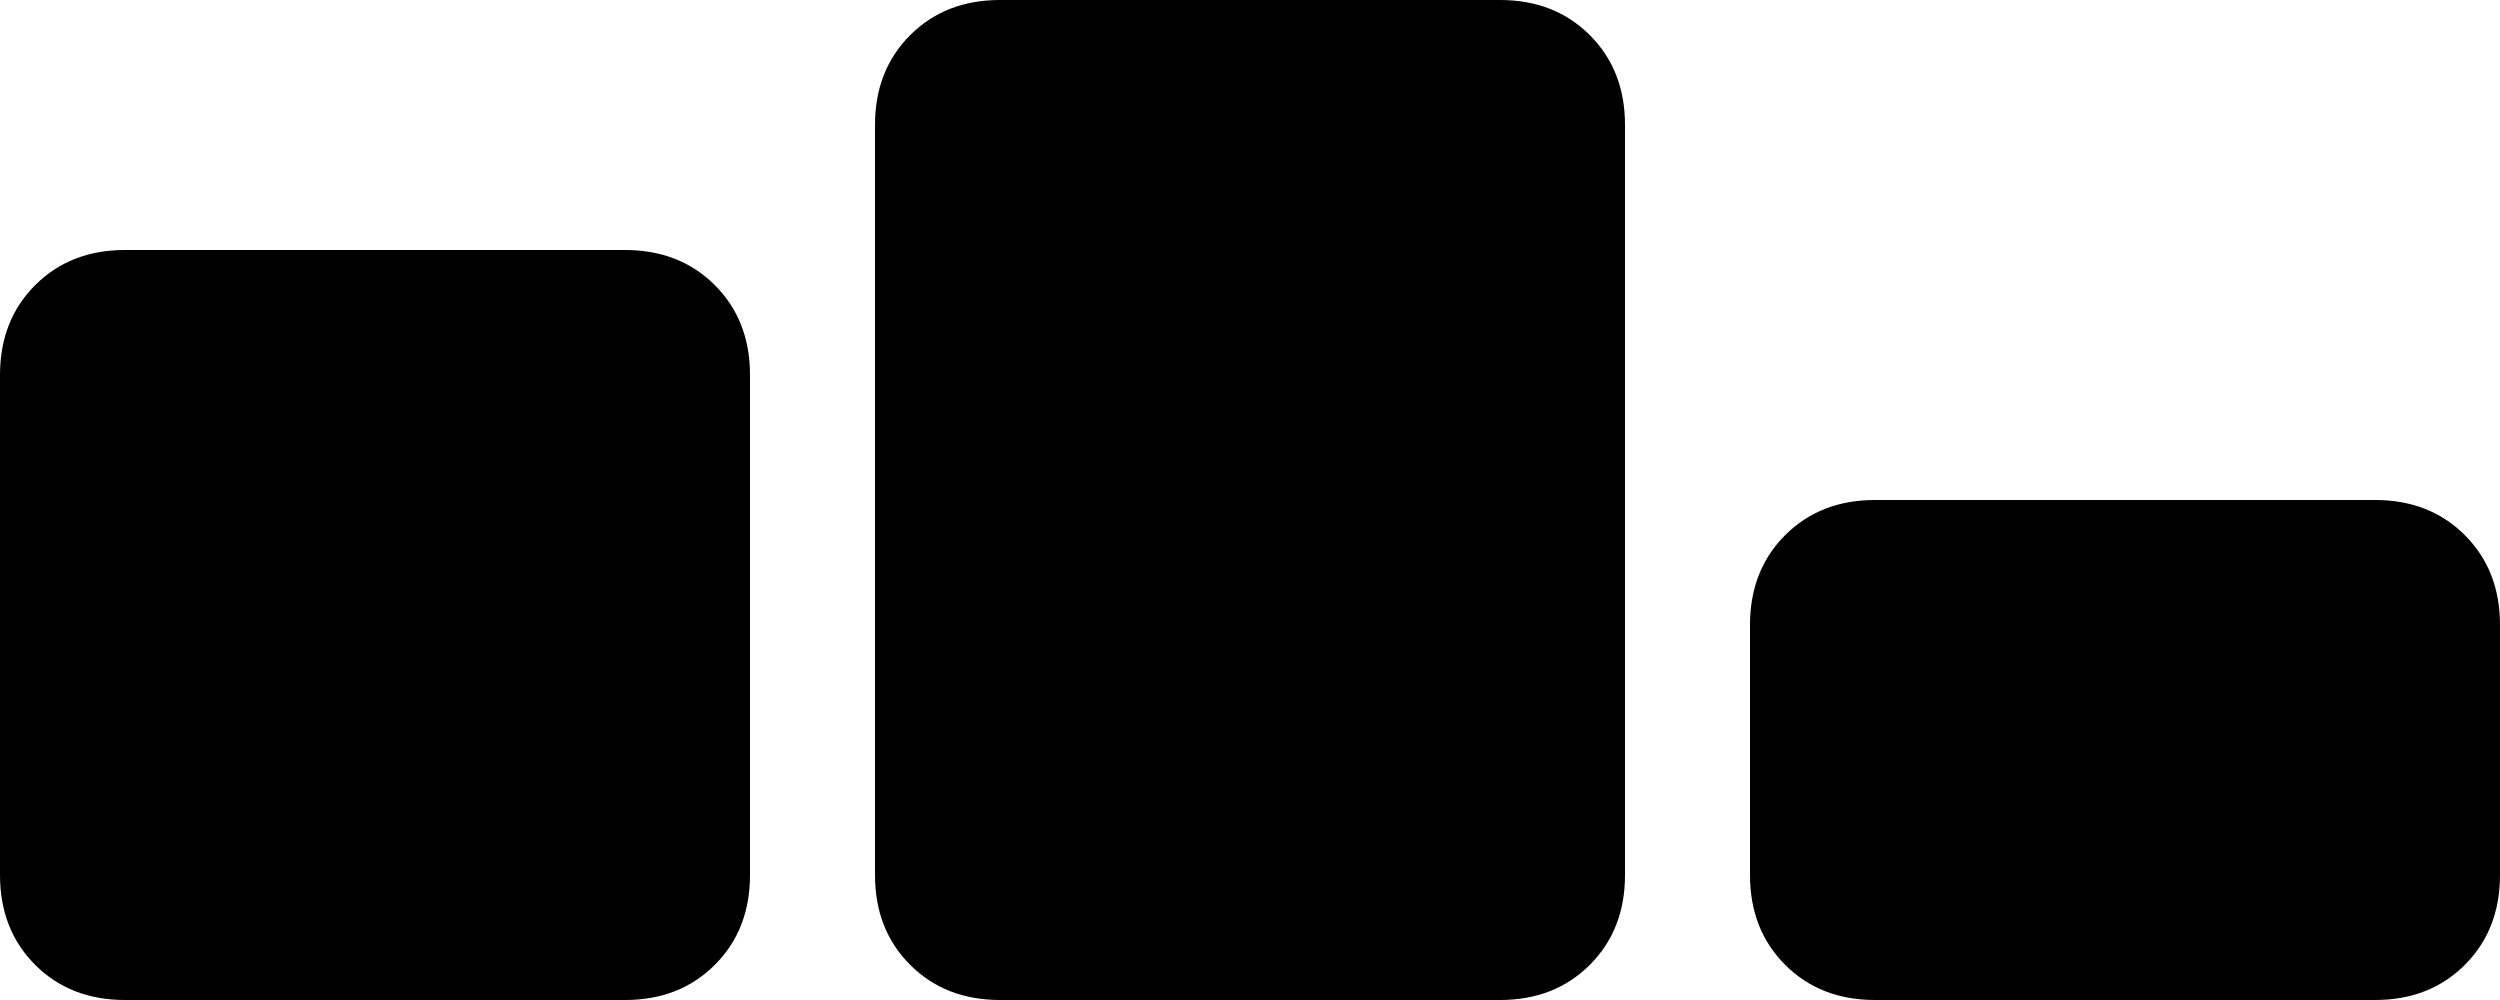 <svg xmlns="http://www.w3.org/2000/svg" viewBox="0 0 640 256">
    <path d="M 224 32 Q 224 18 233 9 L 233 9 Q 242 0 256 0 L 384 0 Q 398 0 407 9 Q 416 18 416 32 L 416 224 Q 416 238 407 247 Q 398 256 384 256 L 256 256 Q 242 256 233 247 Q 224 238 224 224 L 224 32 L 224 32 Z M 0 96 Q 0 82 9 73 L 9 73 Q 18 64 32 64 L 160 64 Q 174 64 183 73 Q 192 82 192 96 L 192 224 Q 192 238 183 247 Q 174 256 160 256 L 32 256 Q 18 256 9 247 Q 0 238 0 224 L 0 96 L 0 96 Z M 480 128 L 608 128 Q 622 128 631 137 Q 640 146 640 160 L 640 224 Q 640 238 631 247 Q 622 256 608 256 L 480 256 Q 466 256 457 247 Q 448 238 448 224 L 448 160 Q 448 146 457 137 Q 466 128 480 128 L 480 128 Z"/>
</svg>
